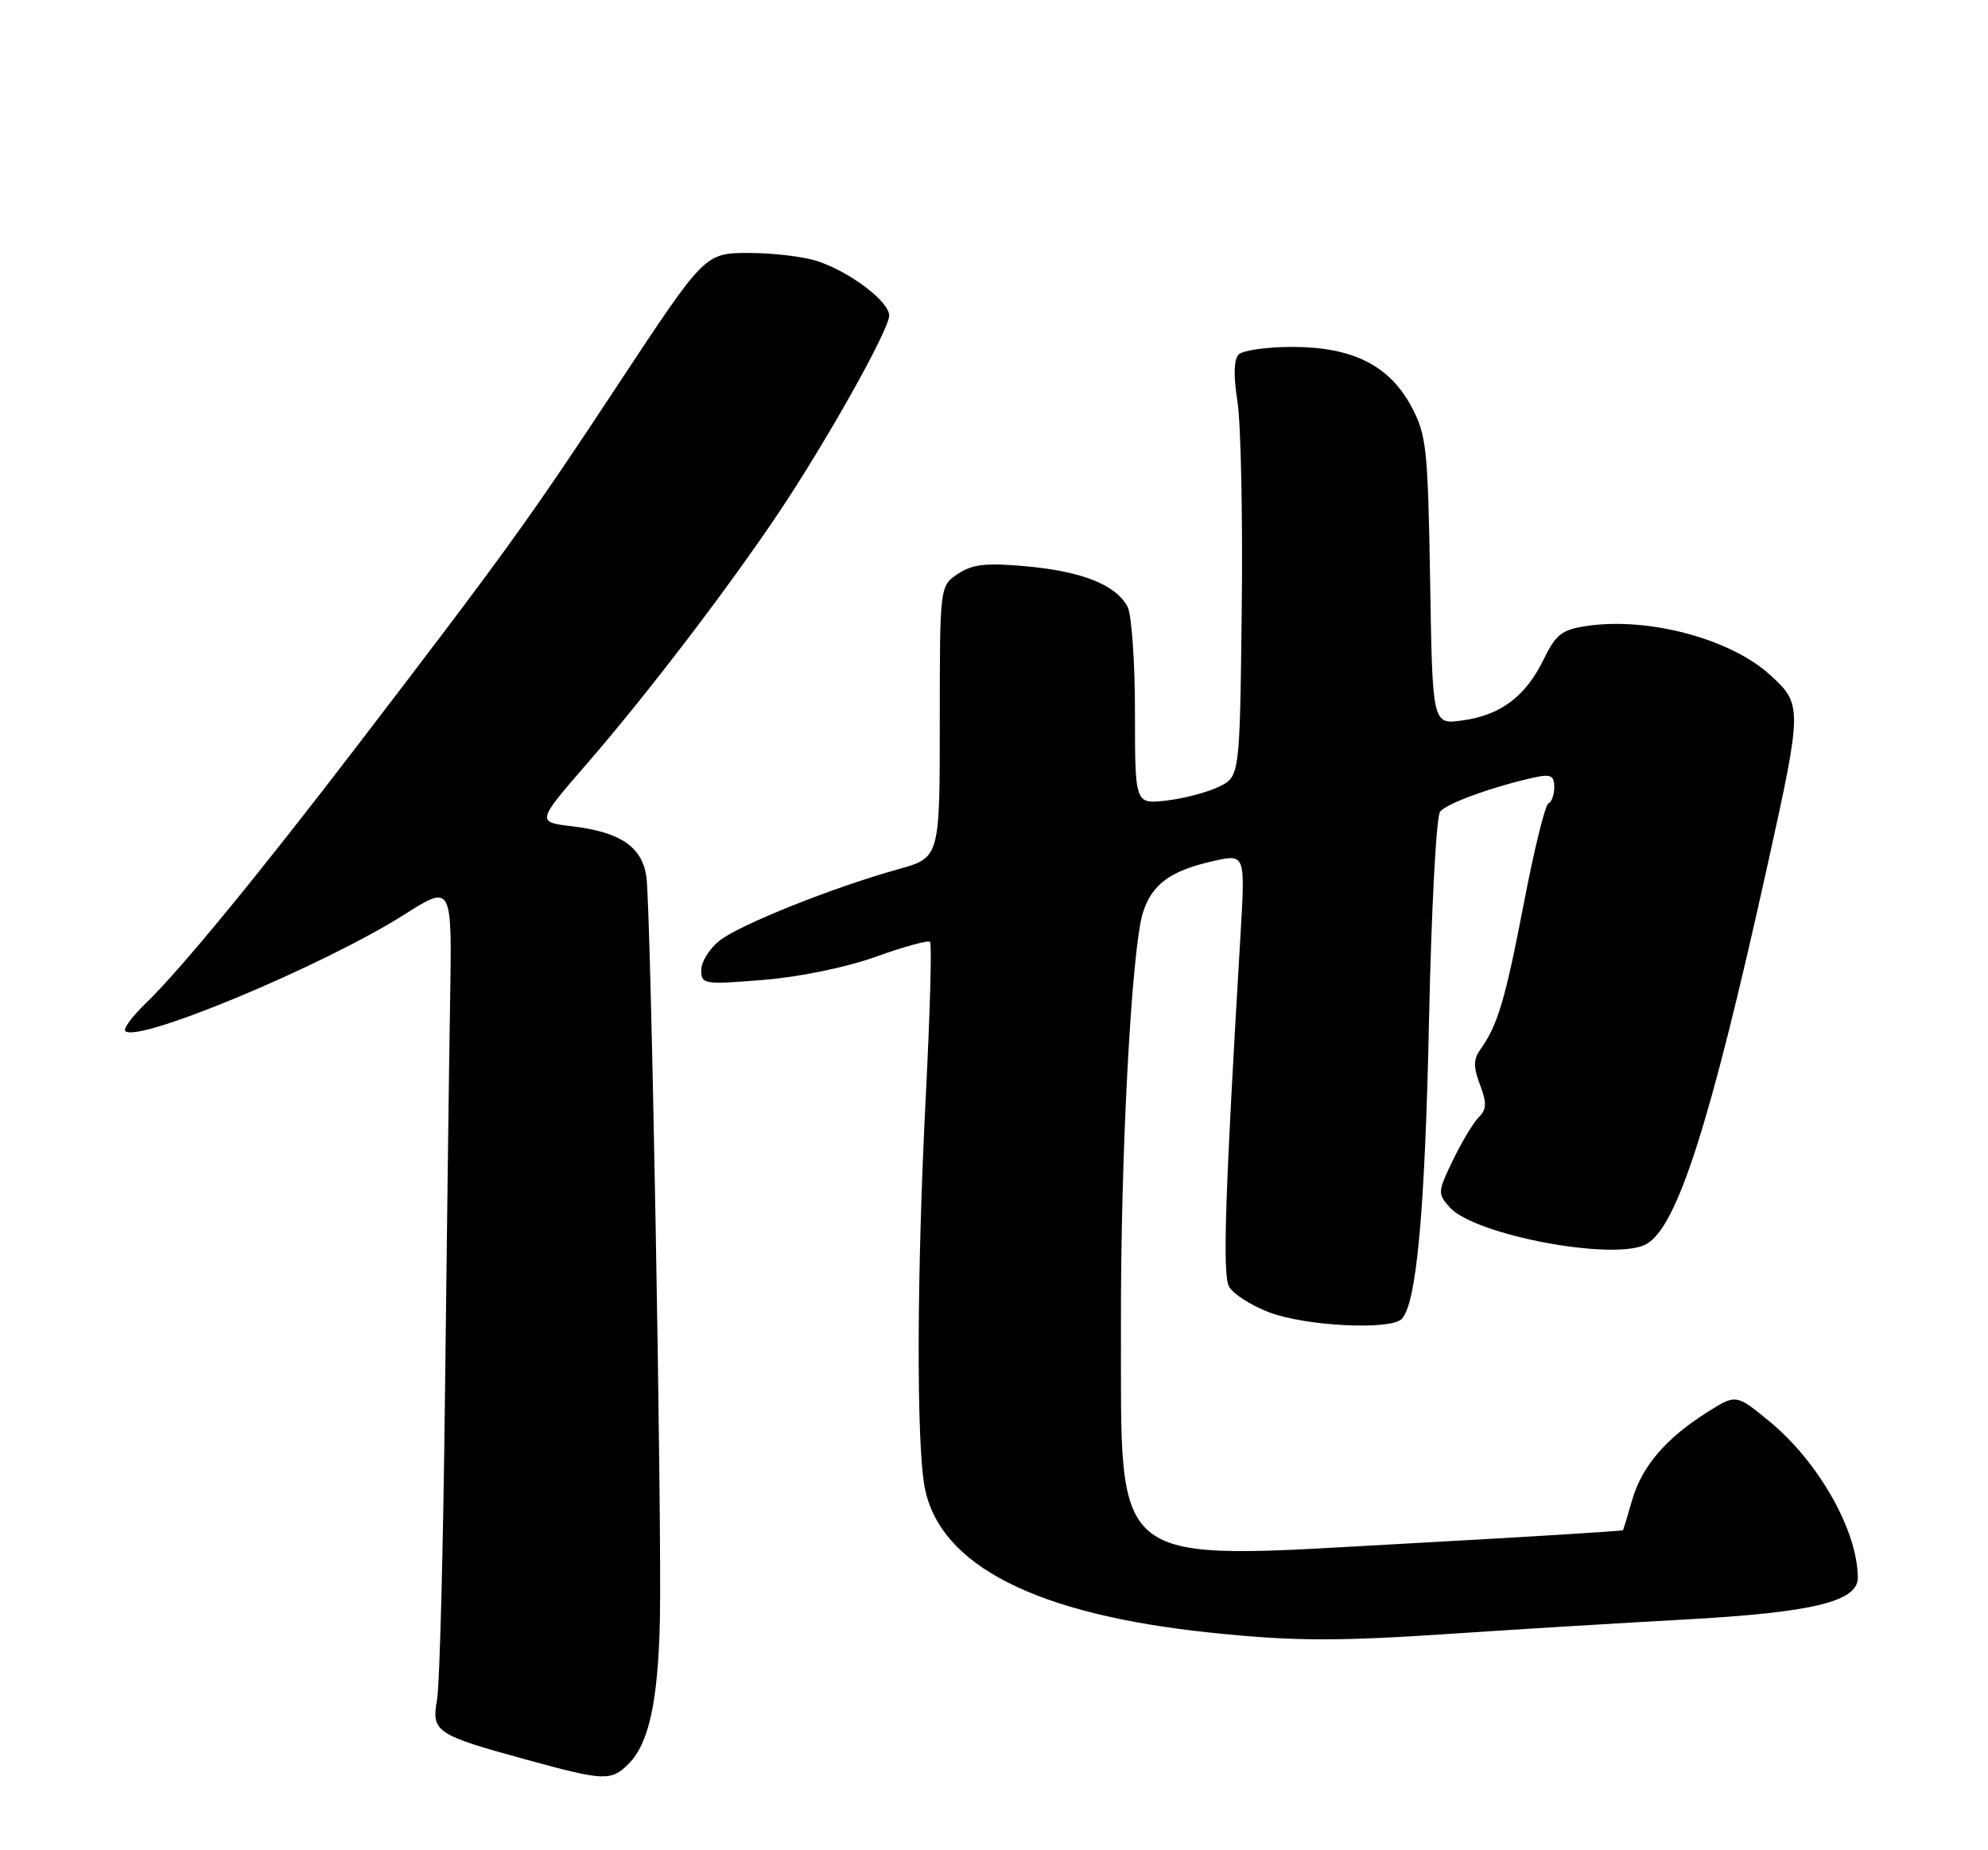 <?xml version="1.0" encoding="UTF-8" standalone="no"?>
<!DOCTYPE svg PUBLIC "-//W3C//DTD SVG 1.1//EN" "http://www.w3.org/Graphics/SVG/1.1/DTD/svg11.dtd" >
<svg xmlns="http://www.w3.org/2000/svg" xmlns:xlink="http://www.w3.org/1999/xlink" version="1.1" viewBox="0 0 275 256">
 <g >
 <path fill="currentColor"
d=" M 86.95 244.05 C 89.75 241.25 91.02 235.46 91.28 224.30 C 91.58 210.92 90.03 125.29 89.41 121.24 C 88.78 117.15 85.77 115.12 79.22 114.34 C 74.19 113.74 74.19 113.74 81.23 105.62 C 89.50 96.08 100.61 81.54 107.68 71.00 C 114.34 61.07 123.00 45.62 123.00 43.66 C 123.00 41.73 117.65 37.66 113.10 36.14 C 111.23 35.51 106.96 35.00 103.60 35.00 C 97.50 35.01 97.50 35.01 85.50 53.20 C 73.17 71.91 69.91 76.42 49.56 103.00 C 35.65 121.17 24.97 134.18 20.18 138.80 C 18.30 140.61 17.01 142.35 17.33 142.66 C 19.02 144.36 44.62 133.68 55.85 126.59 C 62.58 122.34 62.53 122.24 62.26 138.75 C 62.12 146.86 61.81 171.05 61.56 192.50 C 61.32 213.95 60.82 233.15 60.46 235.16 C 59.66 239.62 60.26 240.03 72.71 243.44 C 83.60 246.43 84.53 246.47 86.95 244.05 Z  M 201.67 225.99 C 209.83 225.44 223.96 224.58 233.07 224.08 C 250.73 223.11 257.00 221.60 256.99 218.30 C 256.97 211.79 251.56 202.23 244.71 196.62 C 240.15 192.88 240.15 192.88 236.14 195.41 C 230.45 199.00 227.13 202.89 225.79 207.50 C 225.16 209.70 224.58 211.60 224.52 211.72 C 224.45 211.84 211.04 212.67 194.72 213.56 C 152.97 215.85 155.14 217.50 155.06 183.50 C 155.00 159.77 156.53 131.14 158.12 126.21 C 159.38 122.32 161.93 120.46 167.88 119.13 C 172.26 118.15 172.26 118.15 171.60 129.33 C 169.45 165.50 169.10 176.31 170.01 178.01 C 170.54 179.01 173.03 180.61 175.55 181.57 C 180.57 183.49 192.31 184.08 193.89 182.50 C 195.95 180.43 197.12 167.64 197.68 141.00 C 198.00 125.88 198.68 112.96 199.21 112.30 C 200.12 111.16 206.49 108.84 212.25 107.57 C 214.51 107.07 215.00 107.31 215.00 108.90 C 215.00 109.96 214.64 110.98 214.19 111.17 C 213.74 111.35 212.21 117.58 210.79 125.00 C 208.22 138.34 207.18 141.86 204.77 145.22 C 203.81 146.57 203.80 147.64 204.73 150.09 C 205.68 152.61 205.65 153.50 204.56 154.58 C 203.82 155.32 202.21 157.99 200.99 160.51 C 198.86 164.91 198.85 165.17 200.55 167.06 C 204.03 170.91 223.29 174.52 227.70 172.16 C 231.98 169.87 236.58 155.50 244.49 119.76 C 249.33 97.86 249.34 97.46 244.84 93.37 C 239.37 88.38 228.00 85.35 219.50 86.61 C 216.04 87.12 215.23 87.76 213.50 91.30 C 211.01 96.39 207.54 98.98 202.24 99.69 C 198.15 100.24 198.15 100.24 197.83 80.37 C 197.52 61.99 197.33 60.18 195.24 56.26 C 192.19 50.55 187.09 48.00 178.74 48.00 C 175.25 48.00 171.93 48.47 171.36 49.04 C 170.67 49.73 170.61 51.97 171.18 55.57 C 171.65 58.59 171.92 71.50 171.77 84.27 C 171.50 107.47 171.50 107.47 168.56 108.88 C 166.95 109.65 163.69 110.51 161.31 110.77 C 157.00 111.26 157.00 111.26 157.00 98.56 C 157.00 91.58 156.54 85.00 155.97 83.94 C 154.36 80.93 149.76 79.09 142.12 78.37 C 136.45 77.85 134.58 78.04 132.54 79.38 C 130.00 81.05 130.00 81.05 130.00 99.86 C 130.00 118.67 130.00 118.67 124.25 120.27 C 115.29 122.76 102.35 127.93 99.55 130.14 C 98.15 131.24 97.00 133.07 97.00 134.21 C 97.00 136.19 97.35 136.25 105.61 135.58 C 110.66 135.17 117.10 133.84 121.20 132.36 C 125.04 130.98 128.39 130.06 128.65 130.32 C 128.92 130.58 128.65 140.16 128.07 151.60 C 126.81 176.10 126.75 199.75 127.92 205.83 C 130.01 216.62 143.35 223.39 167.50 225.90 C 179.08 227.11 185.04 227.12 201.67 225.99 Z "/>
</g>
</svg>